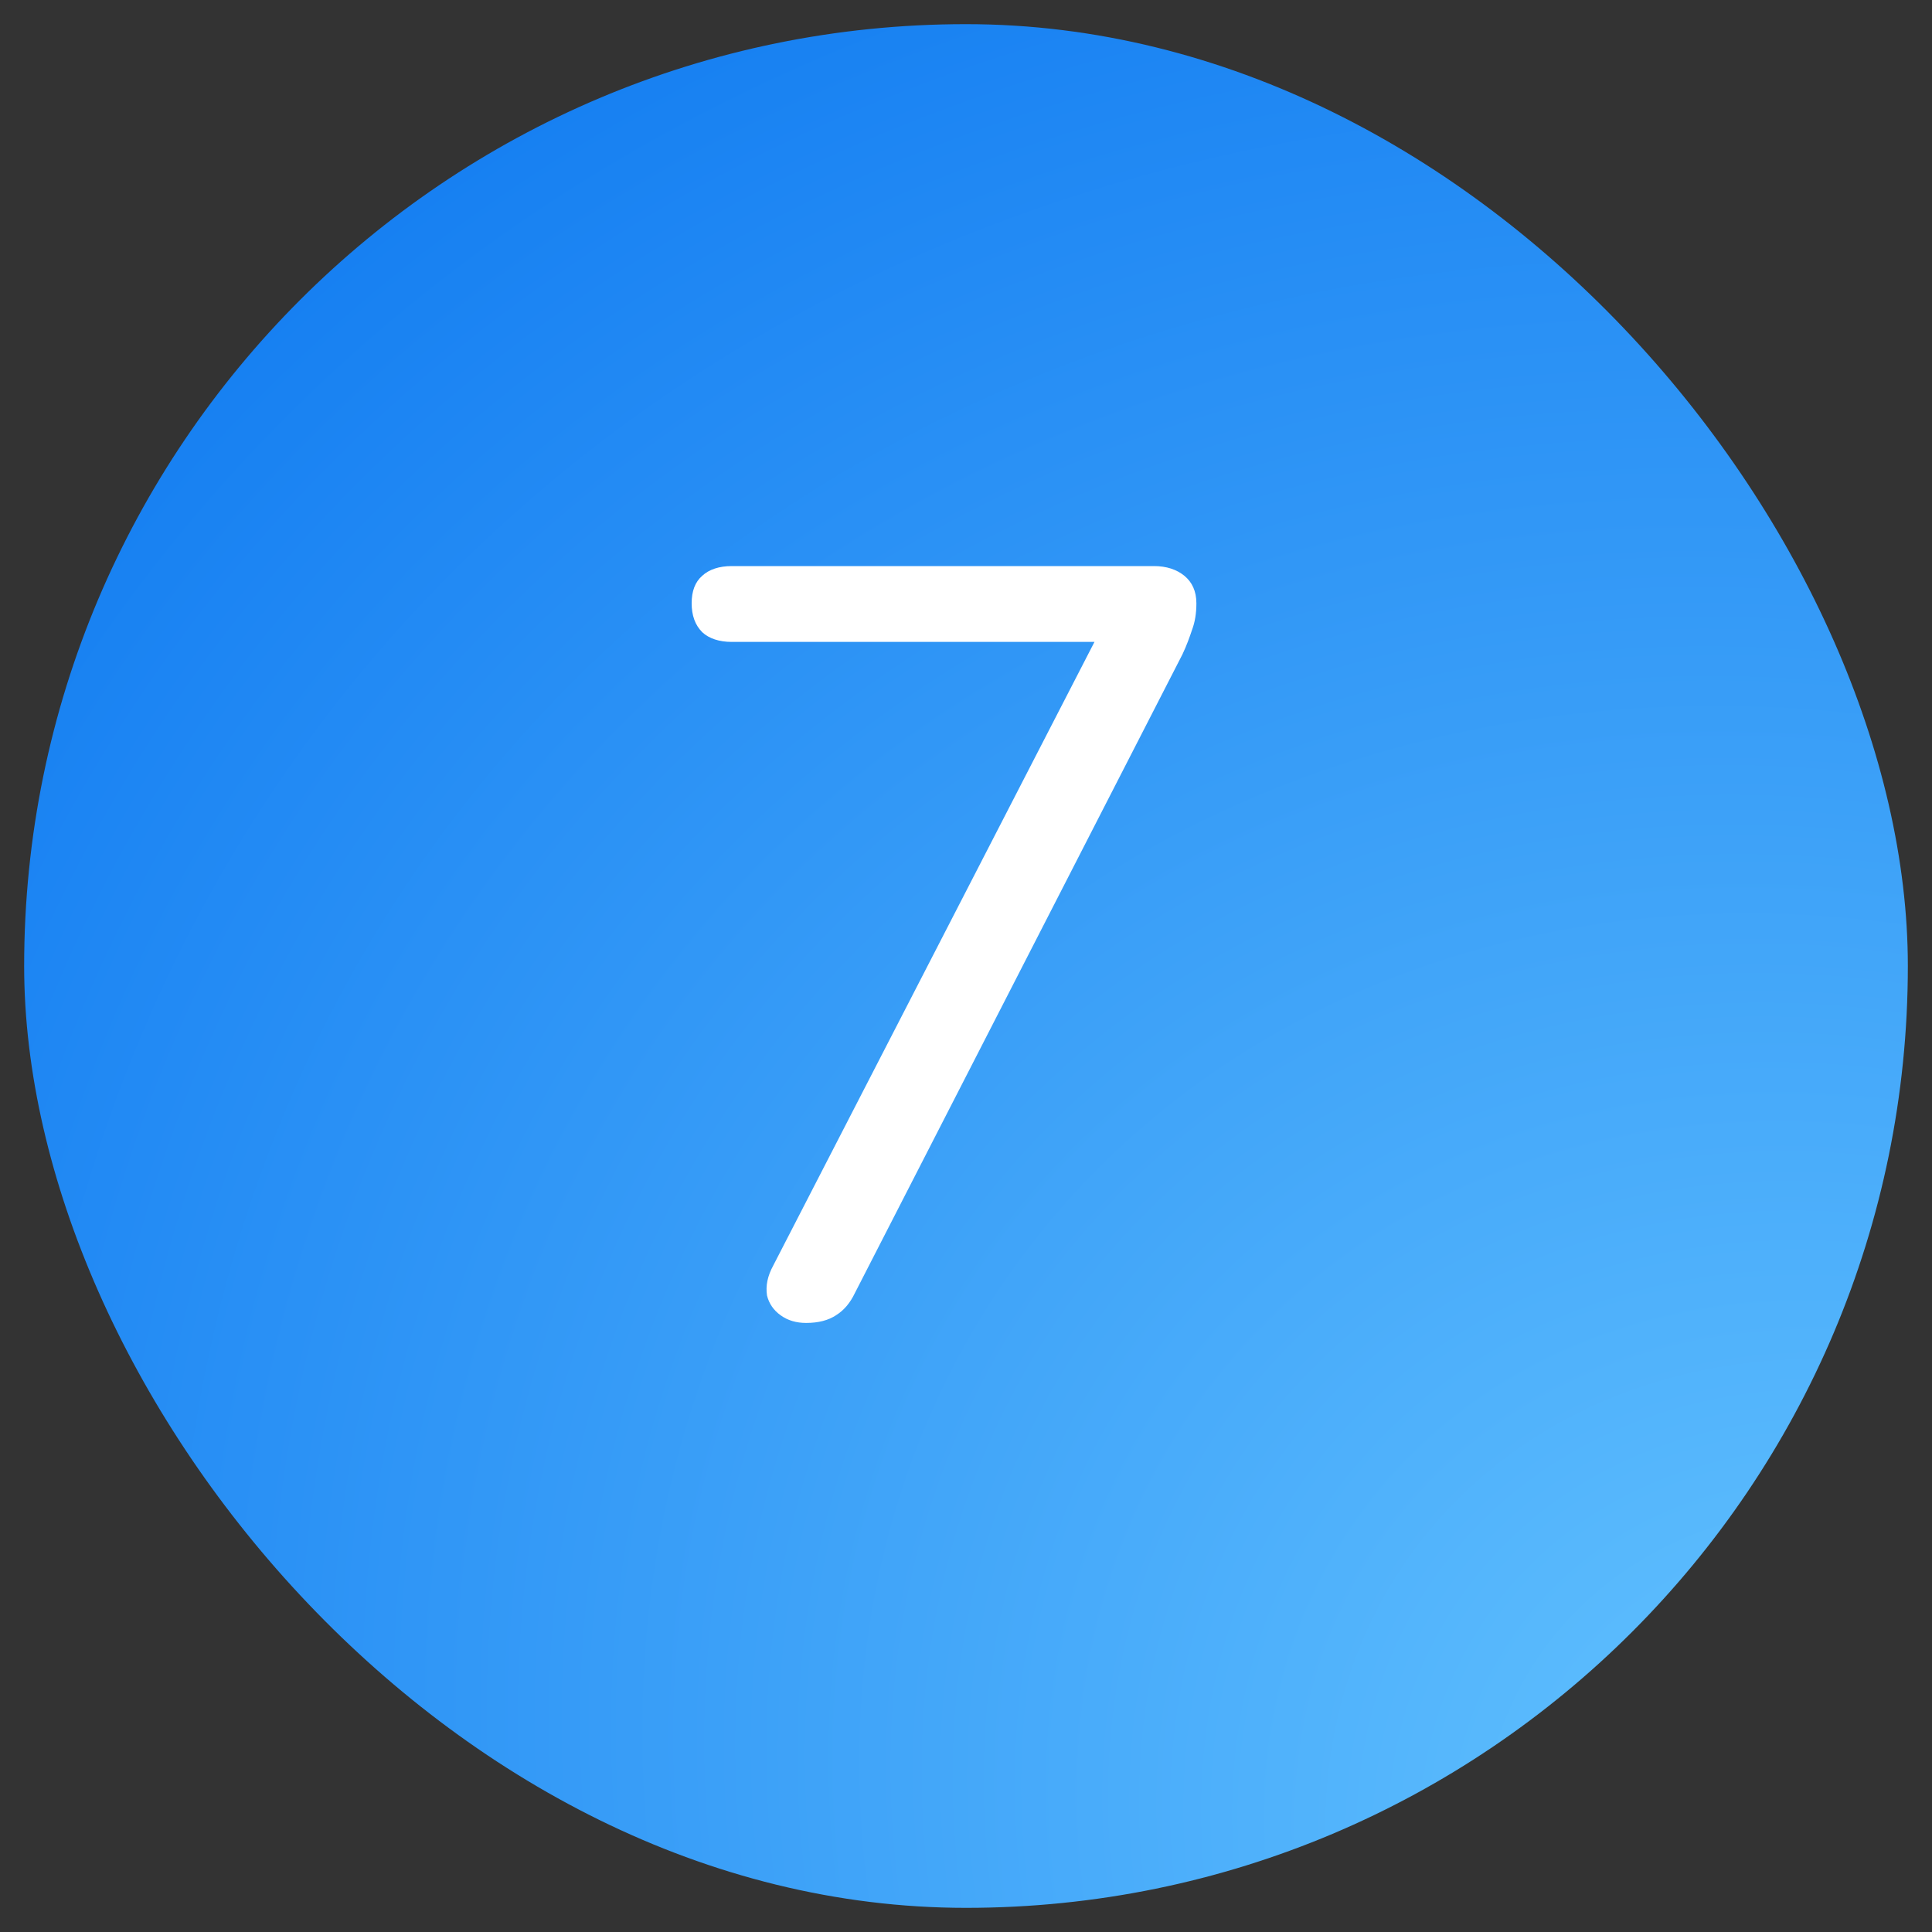 <svg width="40" height="40" viewBox="0 0 40 40" fill="none" xmlns="http://www.w3.org/2000/svg" xmlns:xlink="http://www.w3.org/1999/xlink">
	<rect x="0" y="0" width="40" height="40" fill="#333333" stroke="none"/>
	<desc>
			Created with Pixso.
	</desc>
	<defs>
		<radialGradient gradientTransform="translate(38.649 40) rotate(-133.296) scale(79.69 66.751)" cx="0" cy="0" r="1" id="paint_radial_788_46_0" gradientUnits="userSpaceOnUse">
			<stop stop-color="#67C6FF"/>
			<stop offset="0.638" stop-color="#127CF1"/>
			<stop offset="1" stop-color="#1076E5"/>
		</radialGradient>
	</defs>
	<rect id="Frame 2085653737" rx="19.5" width="39" height="39" transform="translate(0.5 0.5)" fill="url(#paint_radial_788_46_0)" fill-opacity="1"/>
	<path id="7" d="M16.16 27.23C16.31 27.34 16.49 27.39 16.69 27.39Q17.07 27.39 17.31 27.23C17.47 27.13 17.6 26.98 17.7 26.77L24.48 13.55C24.57 13.36 24.63 13.19 24.68 13.04C24.74 12.88 24.77 12.7 24.77 12.49C24.77 12.24 24.68 12.05 24.52 11.92C24.36 11.79 24.15 11.72 23.89 11.72L15.15 11.72C14.89 11.72 14.68 11.79 14.54 11.92C14.39 12.05 14.32 12.24 14.32 12.49C14.32 12.74 14.39 12.94 14.54 13.09C14.68 13.22 14.89 13.29 15.15 13.29L22.66 13.29L16.01 26.2C15.89 26.42 15.85 26.62 15.88 26.82C15.92 26.99 16.02 27.13 16.16 27.23Z" fill="#FFFFFF" fill-opacity="1" fill-rule="evenodd"/>
</svg>
